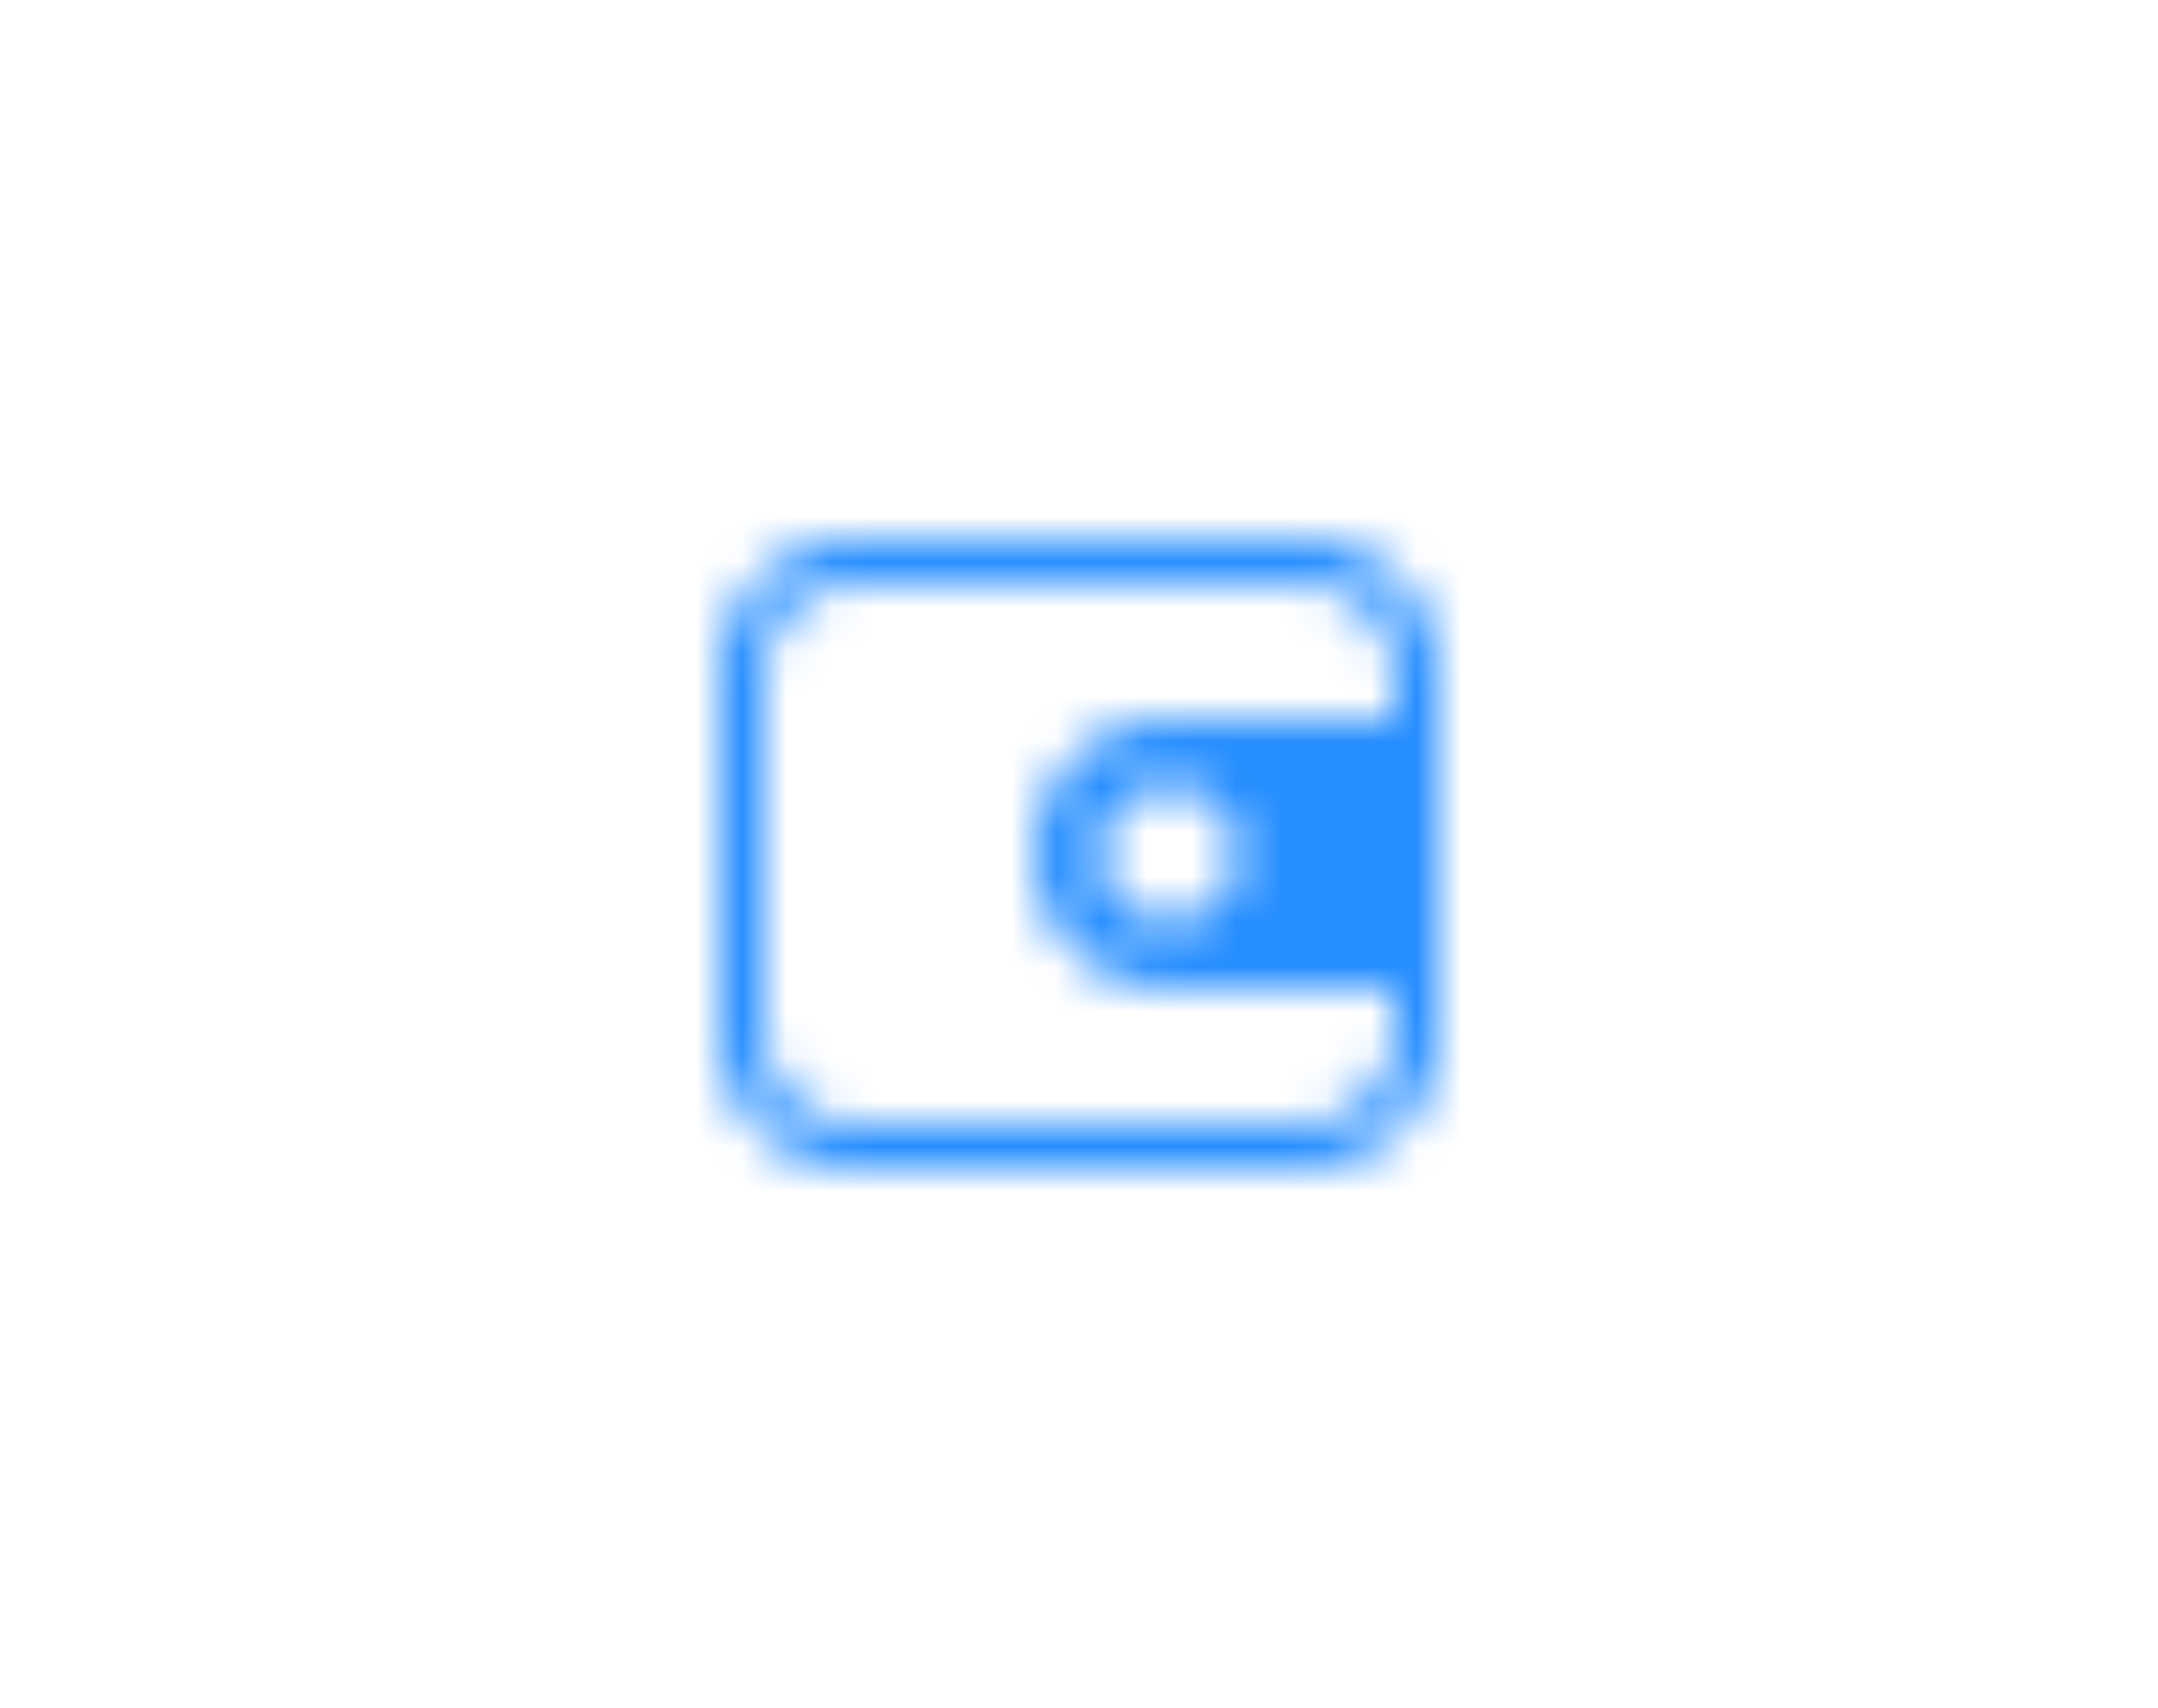 <svg xmlns="http://www.w3.org/2000/svg" xmlns:xlink="http://www.w3.org/1999/xlink" width="48" height="38" viewBox="0 0 48 38">
    <defs>
        <path id="a" d="M15 4V3a2 2 0 0 0-2-2H3a2 2 0 0 0-2 2v8a2 2 0 0 0 2 2h10a2 2 0 0 0 2-2v-1H9.997a3 3 0 0 1 0-6H15zM3 0h10a3 3 0 0 1 3 3v8a3 3 0 0 1-3 3H3a3 3 0 0 1-3-3V3a3 3 0 0 1 3-3zm7 8.5a1.5 1.5 0 1 0 0-3 1.5 1.5 0 0 0 0 3z"/>
    </defs>
    <g fill="none" fill-rule="evenodd">
        <g transform="translate(16 12)">
            <mask id="b" fill="#fff">
                <use xlink:href="#a"/>
            </mask>
            <use fill="#FFF" fill-opacity="0" xlink:href="#a"/>
            <g fill="#268eff" mask="url(#b)">
                <path d="M-16-12h48v38h-48z"/>
            </g>
        </g>
    </g>
</svg>
